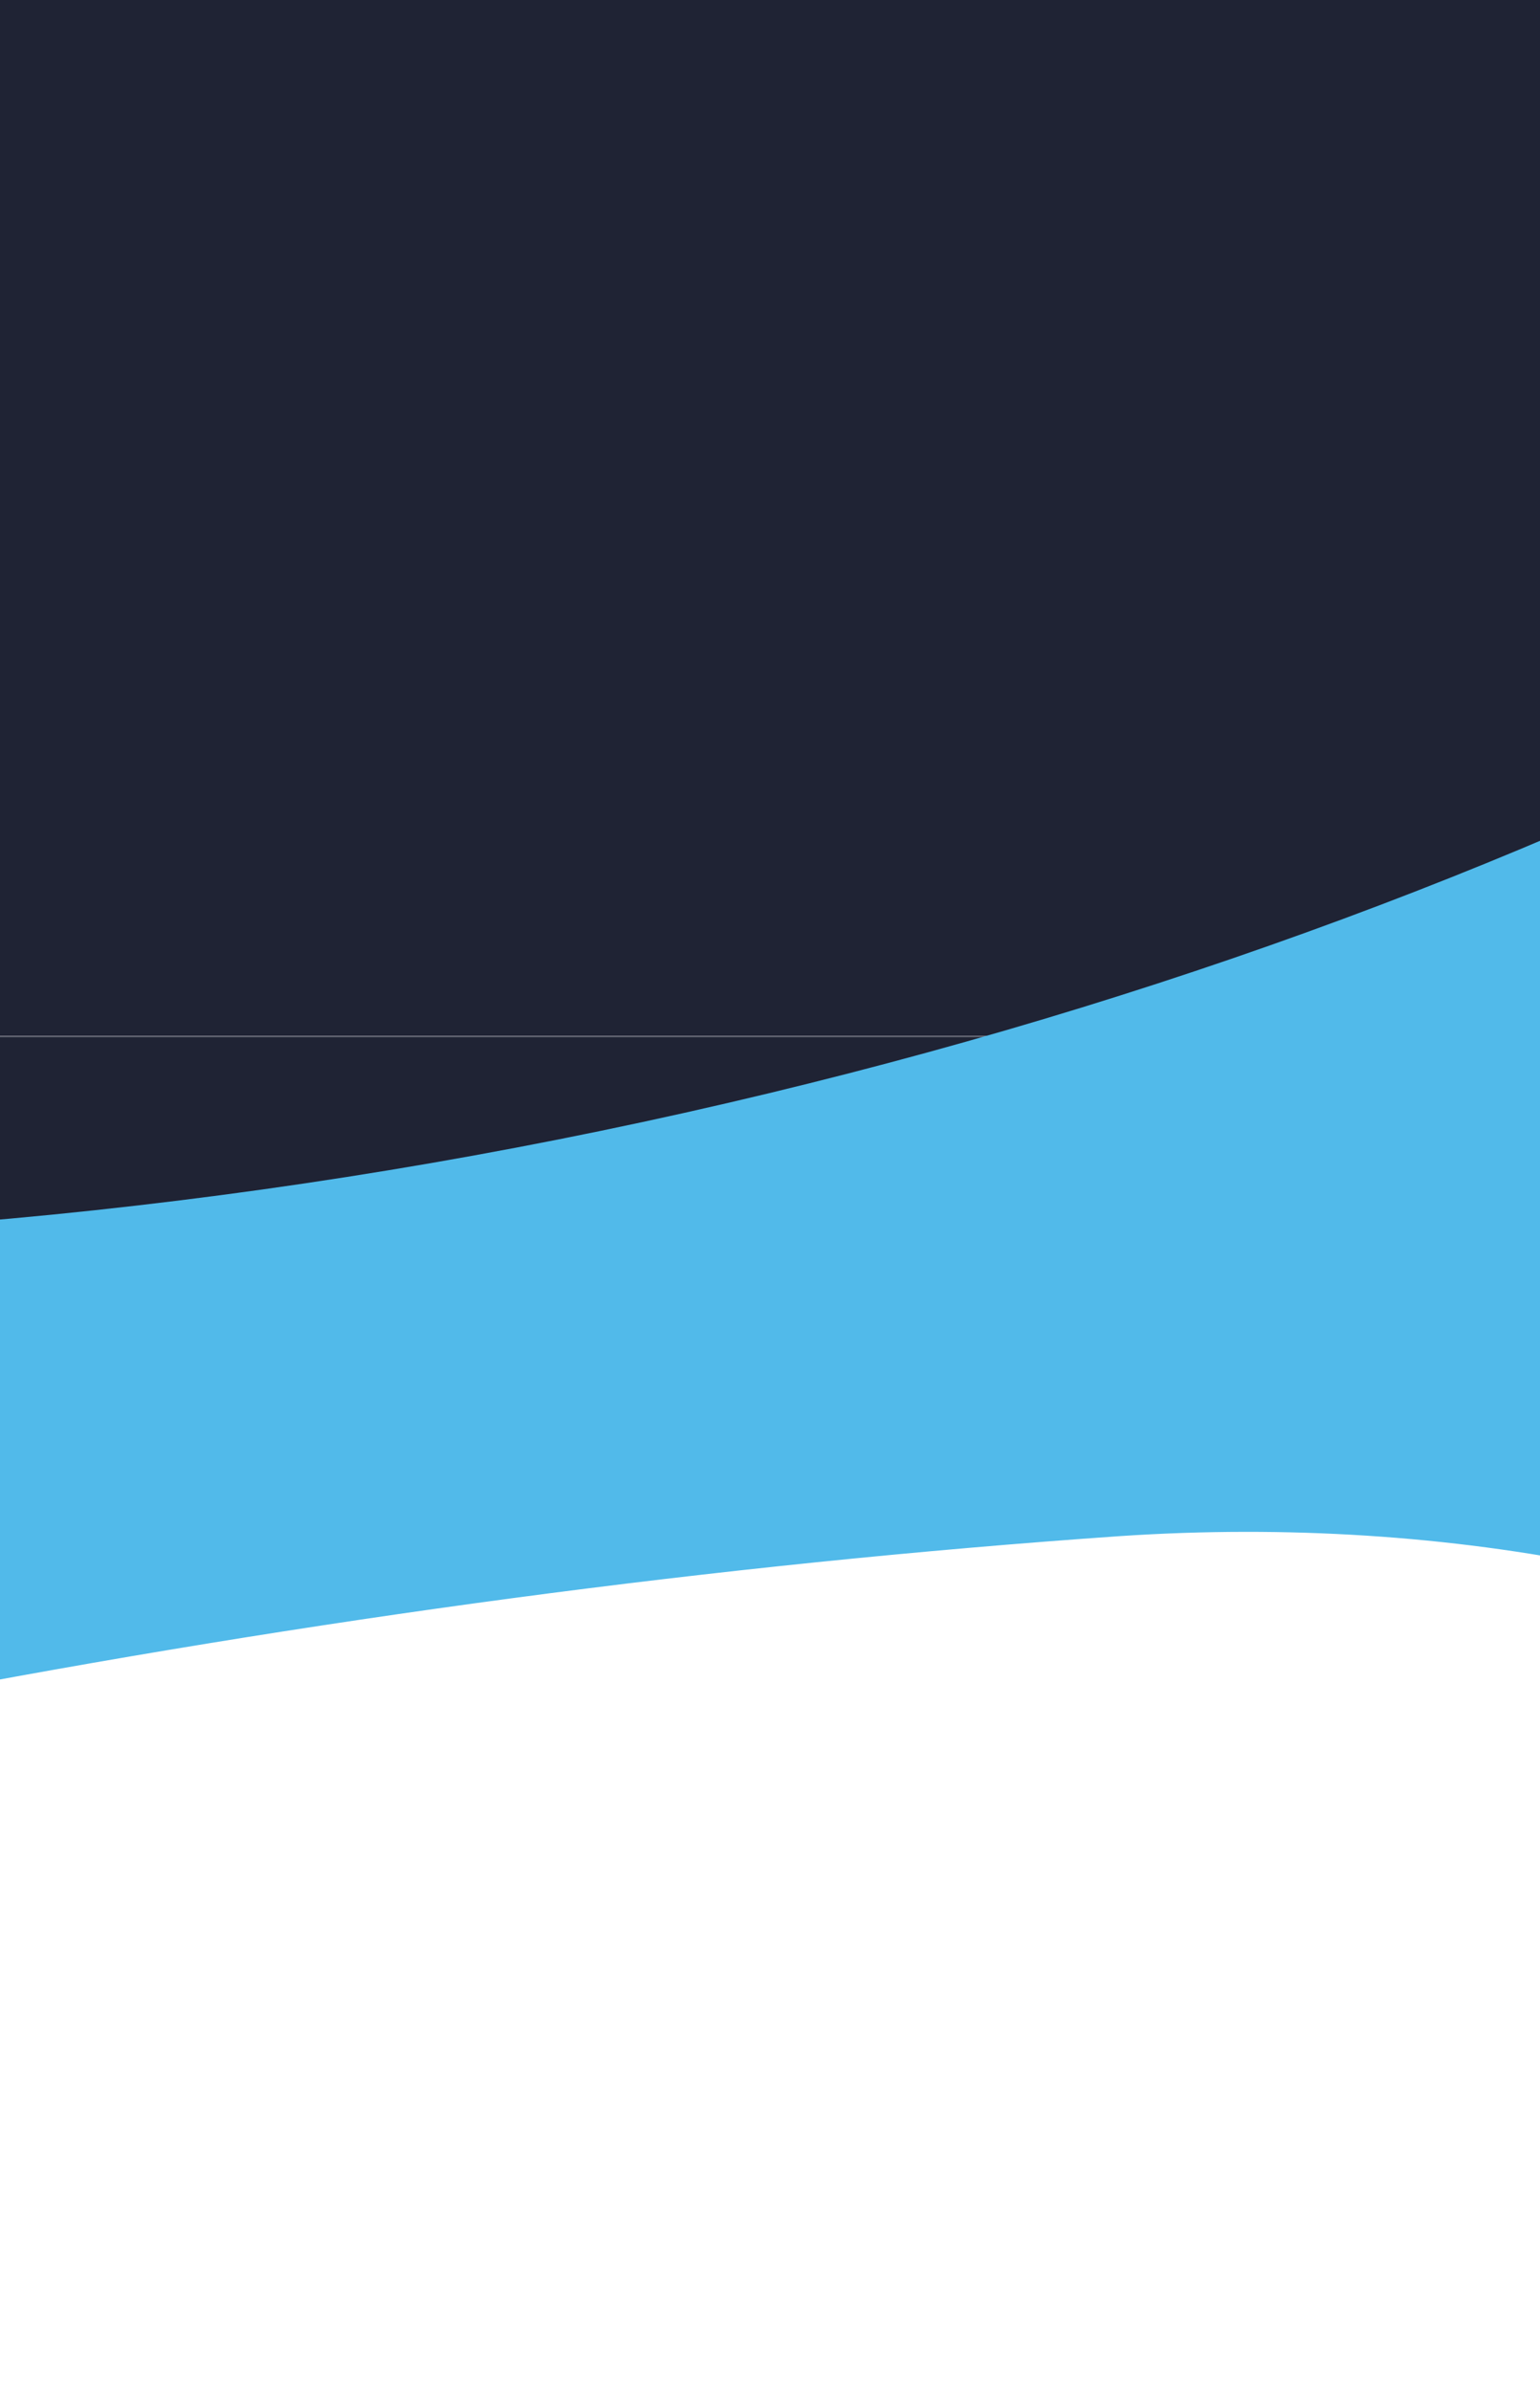 <svg width="375" height="582" viewBox="0 0 375 582" fill="none" xmlns="http://www.w3.org/2000/svg">
<rect width="375" height="252" fill="#1F2334E5
"/>
<mask id="mask0_1_21877" style="mask-type:alpha" maskUnits="userSpaceOnUse" x="-1013" y="252" width="2401" height="509">
<path d="M-1012.5 252H1387.5V339.556L-1012.5 761V252Z" fill="#EAF3F9"/>
</mask>
<g mask="url(#mask0_1_21877)">
<path d="M-85.498 336.451C190.529 422.346 513.672 281.856 760.233 100.477C663.211 56.175 563.602 20.156 461.335 -5.678C375.297 -27.491 283.459 -15.622 205.384 26.074C71.388 97.329 -56.036 186.724 -175.183 289.371C-149.662 310.108 -120.536 326.027 -85.498 336.451Z" fill="#1F2334E5
"/>
</g>
<path d="M489.534 417.827C587.158 475.357 673.556 543.749 748.671 619.753C1103.77 491.827 1070.8 -119.705 812.833 -384.459C865.62 -115.442 603.461 165.775 187.304 265.98C77.583 292.399 -32.915 303.778 -138.006 301.345C-106.955 338.466 -68.152 376.439 -23.863 413.092C75.36 394.095 174.412 380.578 272.79 373.75C354.011 368.334 431.921 384.382 489.534 417.827Z" fill="#51BAEA"/>
</svg>
